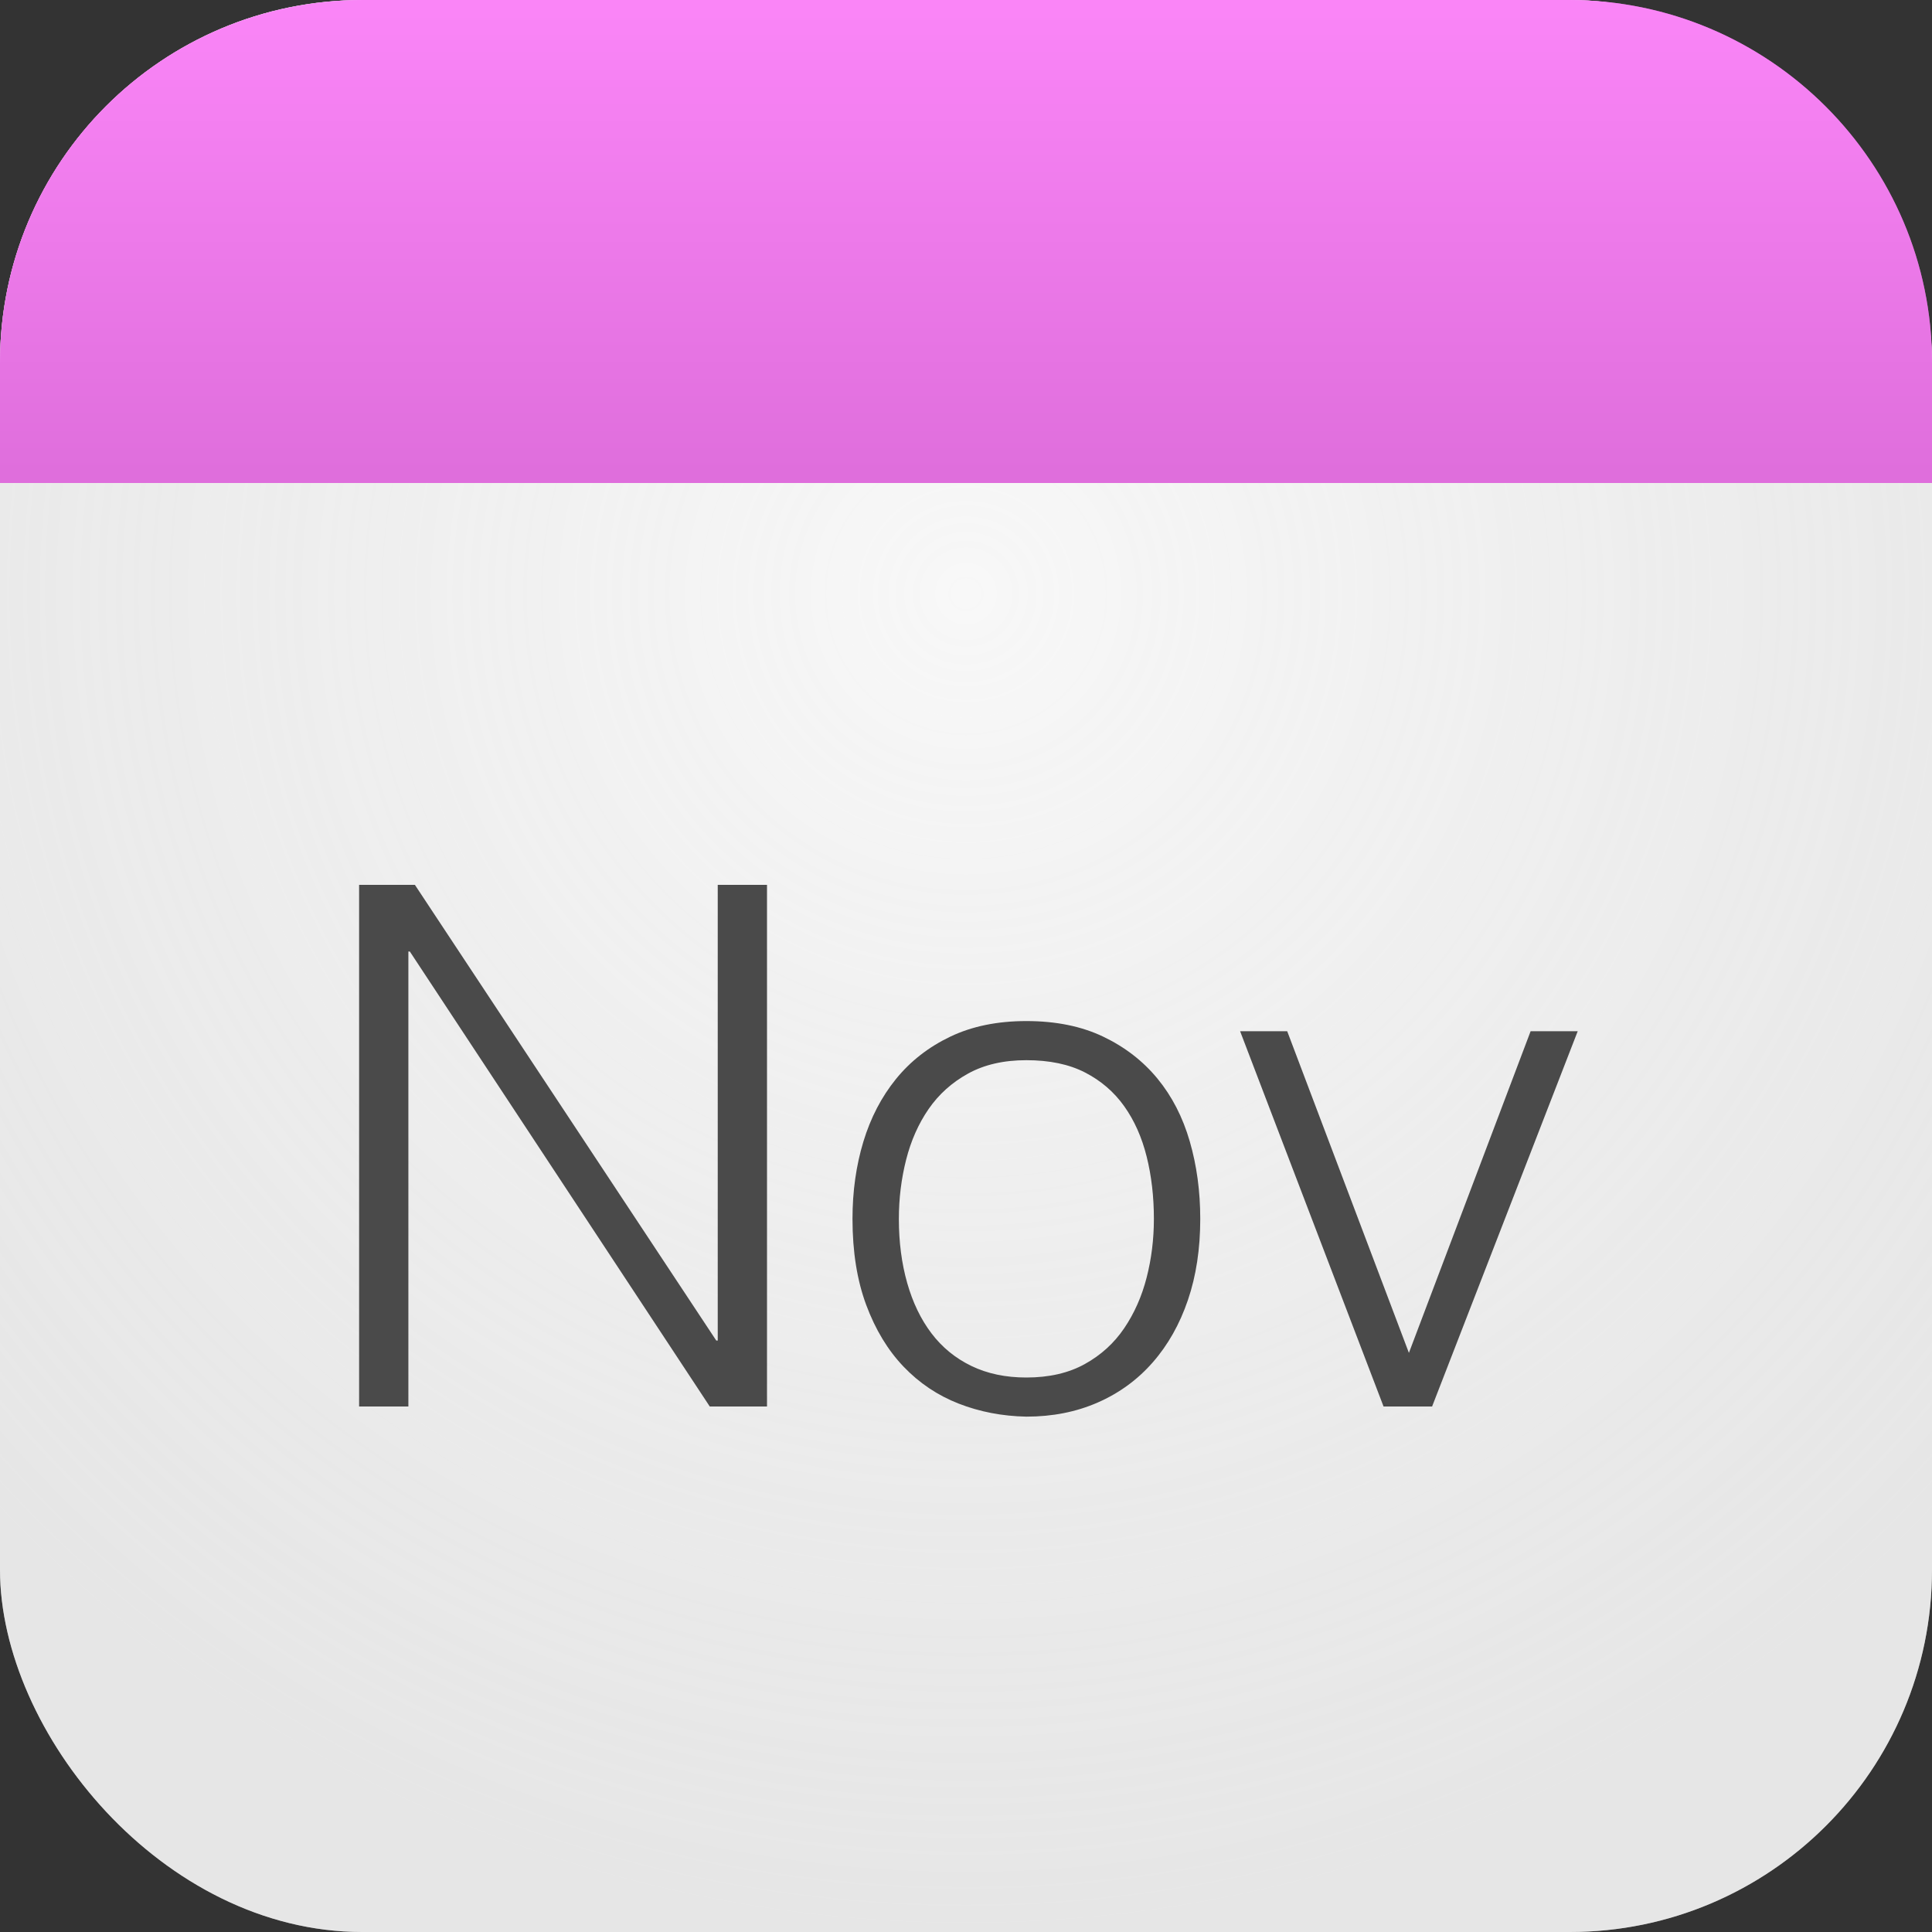<?xml version="1.0" encoding="UTF-8" standalone="no"?>
<svg width="16px" height="16px" viewBox="0 0 16 16" version="1.1" xmlns="http://www.w3.org/2000/svg" xmlns:xlink="http://www.w3.org/1999/xlink" xmlns:sketch="http://www.bohemiancoding.com/sketch/ns">
    <rect x="0" y="0" width="16" height="16" fill="#333333" stroke="none"/>
    <!-- Generator: Sketch 3.3.3 (12072) - http://www.bohemiancoding.com/sketch -->
    <title>Rectangle 76 Copy 40</title>
    <desc>Created with Sketch.</desc>
    <defs>
        <radialGradient cx="50%" cy="30.89%" fx="50%" fy="30.89%" r="69.11%" id="radialGradient-1">
            <stop stop-color="#FFFFFF" stop-opacity="0.798" offset="0%"></stop>
            <stop stop-color="#F1F1F1" stop-opacity="0.5" offset="100%"></stop>
        </radialGradient>
        <rect id="path-2" x="0" y="0" width="16" height="16" rx="3"></rect>
        <linearGradient x1="50%" y1="0%" x2="50%" y2="100%" id="linearGradient-3">
            <stop stop-color="#F991F7" stop-opacity="0.5" offset="0%"></stop>
            <stop stop-color="#C161BF" stop-opacity="0.5" offset="100%"></stop>
        </linearGradient>
        <path d="M16,4 L16,3.001 C16,1.349 14.653,0 12.991,0 L3.009,0 C1.337,0 0,1.344 0,3.001 L0,4 L16,4 Z" id="path-4"></path>
    </defs>
    <g id="Page-1" stroke="none" stroke-width="1" fill="none" fill-rule="evenodd" sketch:type="MSPage">
        <g id="Rectangle-76-Copy-40">
            <use fill="#DBDBDB" fill-rule="evenodd" sketch:type="MSShapeGroup" xlink:href="#path-2"></use>
            <use fill="none" xlink:href="#path-2"></use>
            <use fill="url(#radialGradient-1)" fill-rule="evenodd" xlink:href="#path-2"></use>
        </g>
        <g id="Rectangle-98-Copy-22">
            <use fill="#FC7BF9" sketch:type="MSShapeGroup" xlink:href="#path-4"></use>
            <use fill="url(#linearGradient-3)" xlink:href="#path-4"></use>
        </g>
        <path d="M3.394,7.88 L3.382,7.88 L3.382,11.648 L2.974,11.648 L2.974,7.328 L3.436,7.328 L5.932,11.102 L5.944,11.102 L5.944,7.328 L6.352,7.328 L6.352,11.648 L5.878,11.648 L3.394,7.88 Z M8.5,11.732 C8.3,11.728 8.113,11.692 7.939,11.624 C7.765,11.556 7.613,11.454 7.483,11.318 C7.353,11.182 7.25,11.012 7.174,10.808 C7.098,10.604 7.06,10.366 7.06,10.094 C7.06,9.866 7.09,9.653 7.15,9.455 C7.21,9.257 7.3,9.084 7.42,8.936 C7.54,8.788 7.69,8.671 7.87,8.585 C8.05,8.499 8.26,8.456 8.5,8.456 C8.744,8.456 8.956,8.499 9.136,8.585 C9.316,8.671 9.466,8.787 9.586,8.933 C9.706,9.079 9.795,9.252 9.853,9.452 C9.911,9.652 9.94,9.866 9.94,10.094 C9.94,10.342 9.906,10.566 9.838,10.766 C9.77,10.966 9.673,11.138 9.547,11.282 C9.421,11.426 9.269,11.537 9.091,11.615 C8.913,11.693 8.716,11.732 8.5,11.732 L8.5,11.732 Z M9.556,10.094 C9.556,9.91 9.536,9.738 9.496,9.578 C9.456,9.418 9.394,9.279 9.31,9.161 C9.226,9.043 9.118,8.95 8.986,8.882 C8.854,8.814 8.692,8.78 8.5,8.78 C8.312,8.78 8.151,8.817 8.017,8.891 C7.883,8.965 7.774,9.063 7.69,9.185 C7.606,9.307 7.544,9.447 7.504,9.605 C7.464,9.763 7.444,9.926 7.444,10.094 C7.444,10.286 7.467,10.463 7.513,10.625 C7.559,10.787 7.626,10.926 7.714,11.042 C7.802,11.158 7.912,11.248 8.044,11.312 C8.176,11.376 8.328,11.408 8.5,11.408 C8.688,11.408 8.849,11.371 8.983,11.297 C9.117,11.223 9.226,11.124 9.31,11 C9.394,10.876 9.456,10.736 9.496,10.58 C9.536,10.424 9.556,10.262 9.556,10.094 L9.556,10.094 Z M10.27,8.54 L10.66,8.54 L11.668,11.204 L12.676,8.54 L13.066,8.54 L11.86,11.648 L11.458,11.648 L10.27,8.54 Z" id="Nov-Copy" fill="#4A4A4A" sketch:type="MSShapeGroup"></path>
    </g>
</svg>